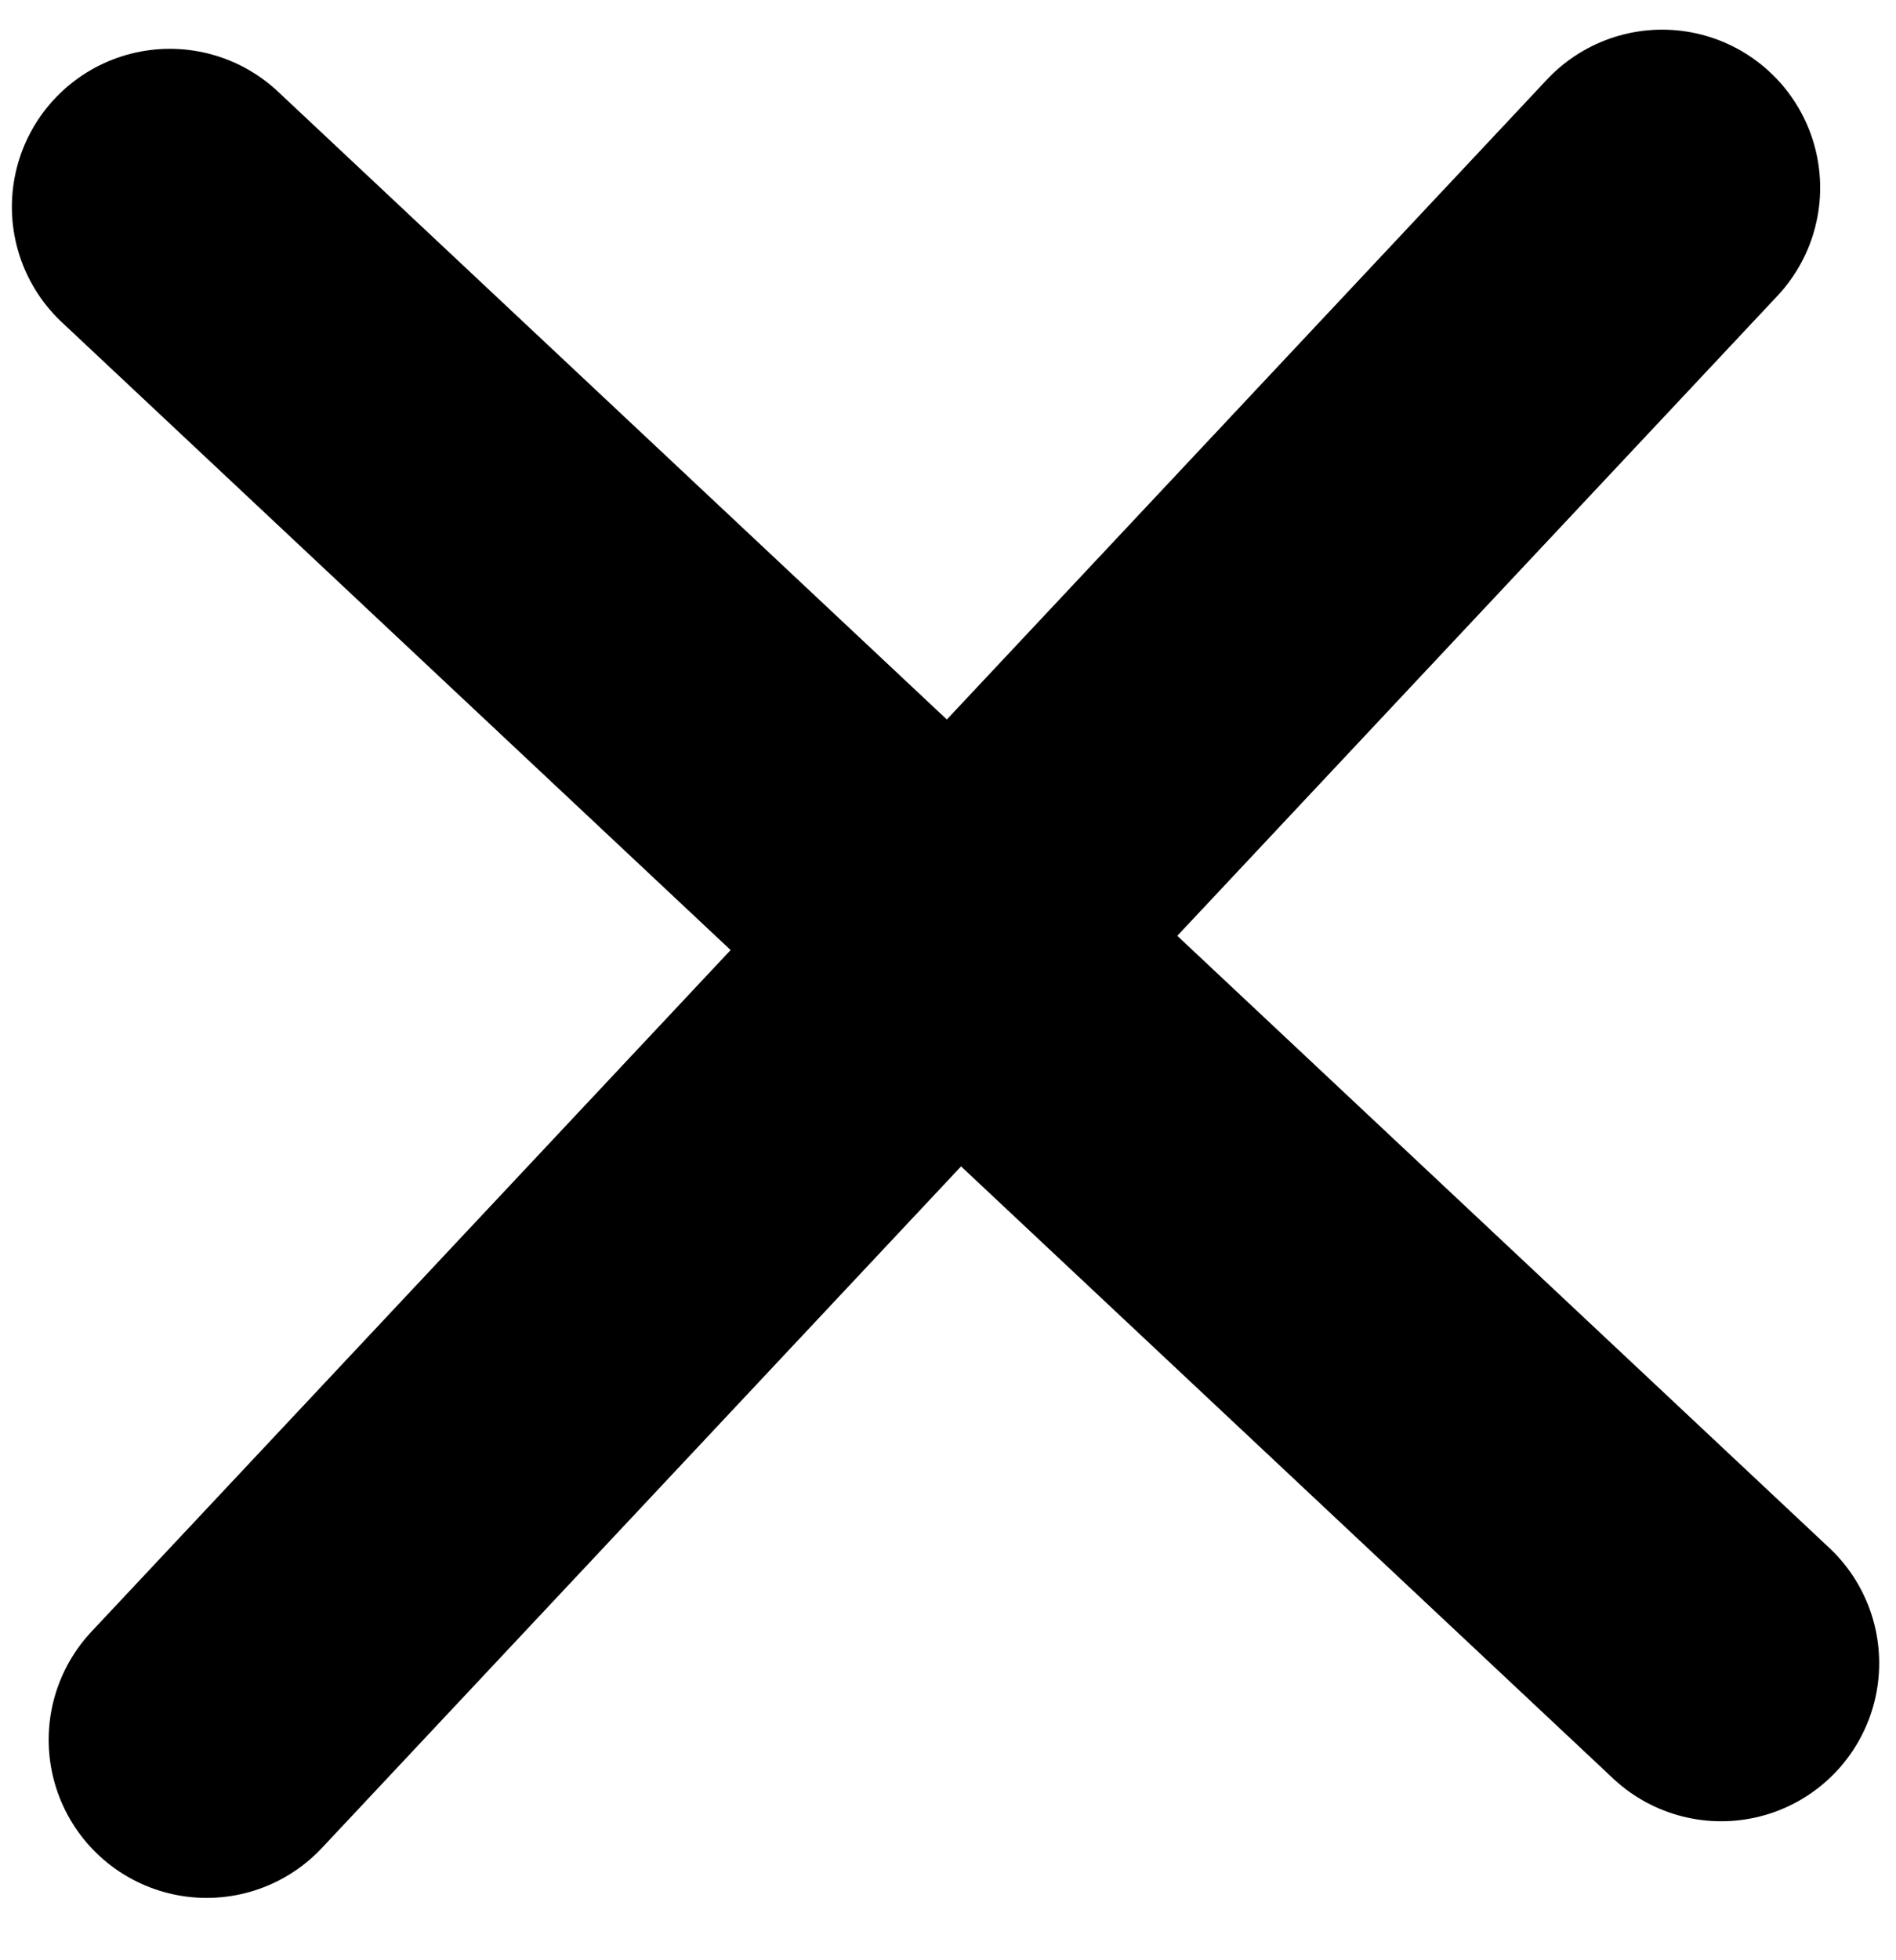 <svg width="30" height="31" viewBox="0 0 30 31" fill="none" xmlns="http://www.w3.org/2000/svg">
<path d="M26.3 2.969L3.27 27.514" stroke="black" stroke-width="5" stroke-linecap="round"/>
<path d="M27.234 26.302L2.688 3.272" stroke="black" stroke-width="5" stroke-linecap="round"/>
</svg>
